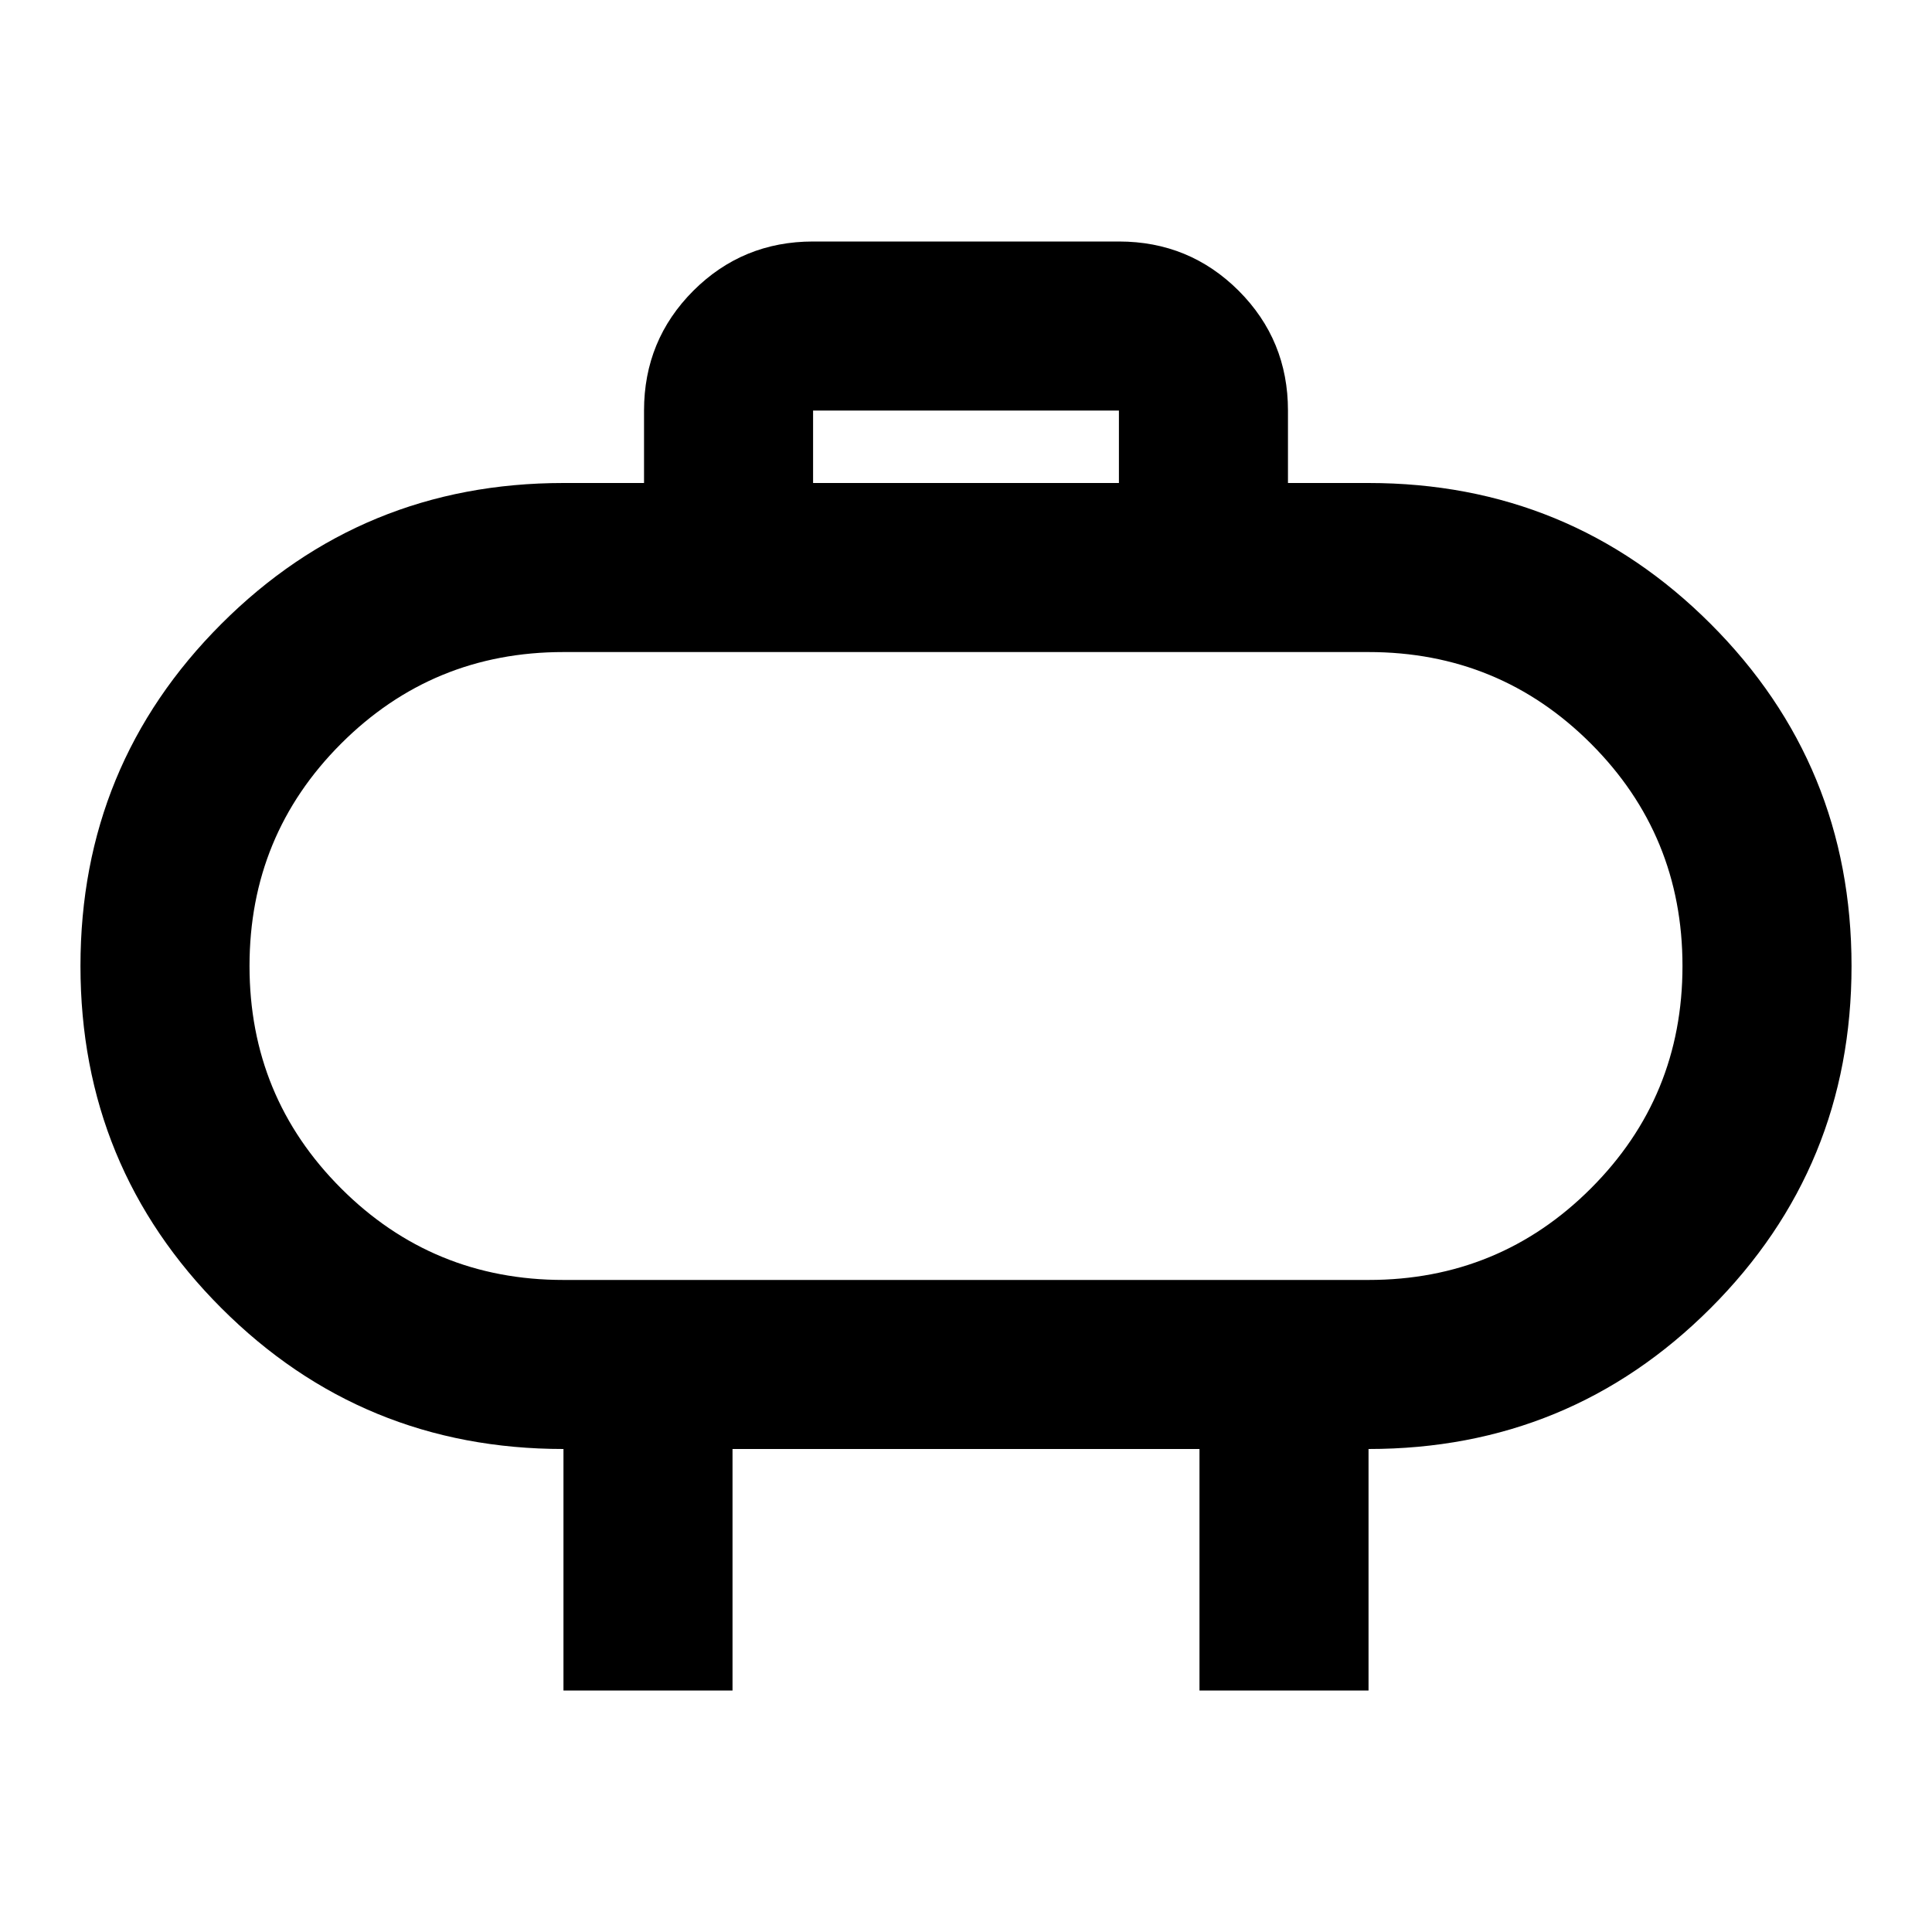 <svg xmlns="http://www.w3.org/2000/svg" height="20" width="20"><path d="M5.833 13.25H14.167Q15.521 13.25 16.469 12.302Q17.417 11.354 17.417 10Q17.417 8.646 16.469 7.698Q15.521 6.75 14.167 6.75H5.833Q4.479 6.75 3.531 7.698Q2.583 8.646 2.583 10Q2.583 11.354 3.531 12.302Q4.479 13.25 5.833 13.25ZM10 10Q10 10 10 10Q10 10 10 10Q10 10 10 10Q10 10 10 10Q10 10 10 10Q10 10 10 10Q10 10 10 10Q10 10 10 10ZM8.417 5H11.583V4.25Q11.583 4.25 11.583 4.25Q11.583 4.25 11.583 4.25H8.417Q8.417 4.25 8.417 4.25Q8.417 4.25 8.417 4.25ZM5.833 17.5V15Q3.75 15 2.292 13.542Q0.833 12.083 0.833 10Q0.833 7.917 2.292 6.458Q3.75 5 5.833 5H6.667V4.25Q6.667 3.521 7.177 3.01Q7.688 2.5 8.417 2.5H11.583Q12.312 2.5 12.823 3.01Q13.333 3.521 13.333 4.25V5H14.167Q16.25 5 17.708 6.458Q19.167 7.917 19.167 10Q19.167 12.083 17.708 13.542Q16.25 15 14.167 15V17.5H12.417V15H7.583V17.5Z"/></svg>